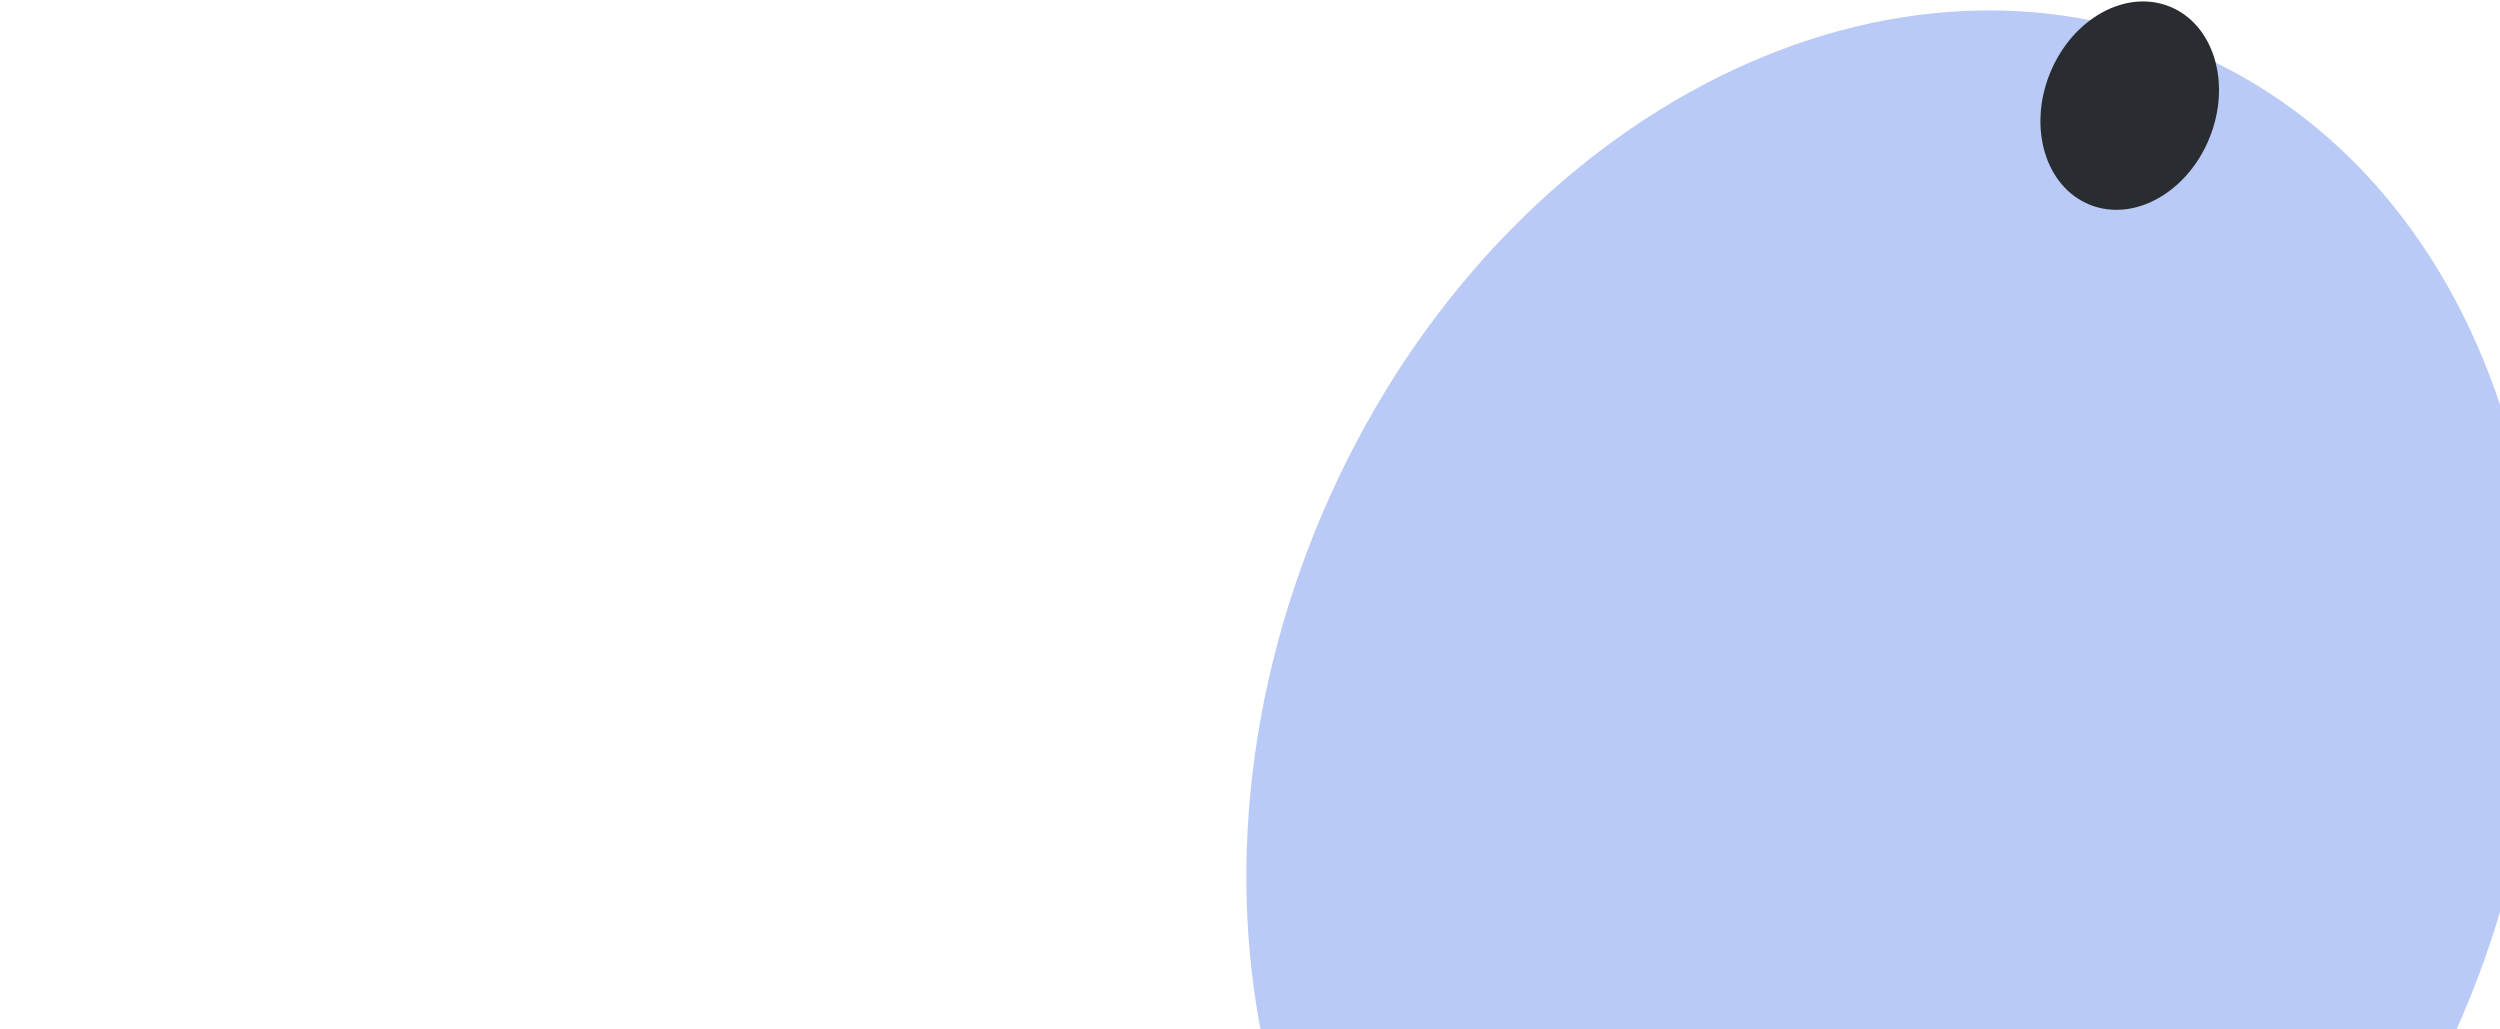<svg width="668" height="275" viewBox="0 0 668 275" fill="none" xmlns="http://www.w3.org/2000/svg">
<path d="M659.977 266.601C702.716 160.82 668.281 47.157 583.065 12.728C497.85 -21.701 394.123 36.141 351.384 141.922C308.646 247.703 343.081 361.366 428.296 395.795C513.512 430.224 617.239 372.382 659.977 266.601Z" fill="#B8CAF5"/>
<path d="M590.383 36.841C596.289 22.223 591.531 6.516 579.754 1.758C567.978 -3 553.644 4.994 547.738 19.612C541.832 34.23 546.59 49.937 558.367 54.695C570.143 59.453 584.477 51.459 590.383 36.841Z" fill="#292D32"/>
</svg>
